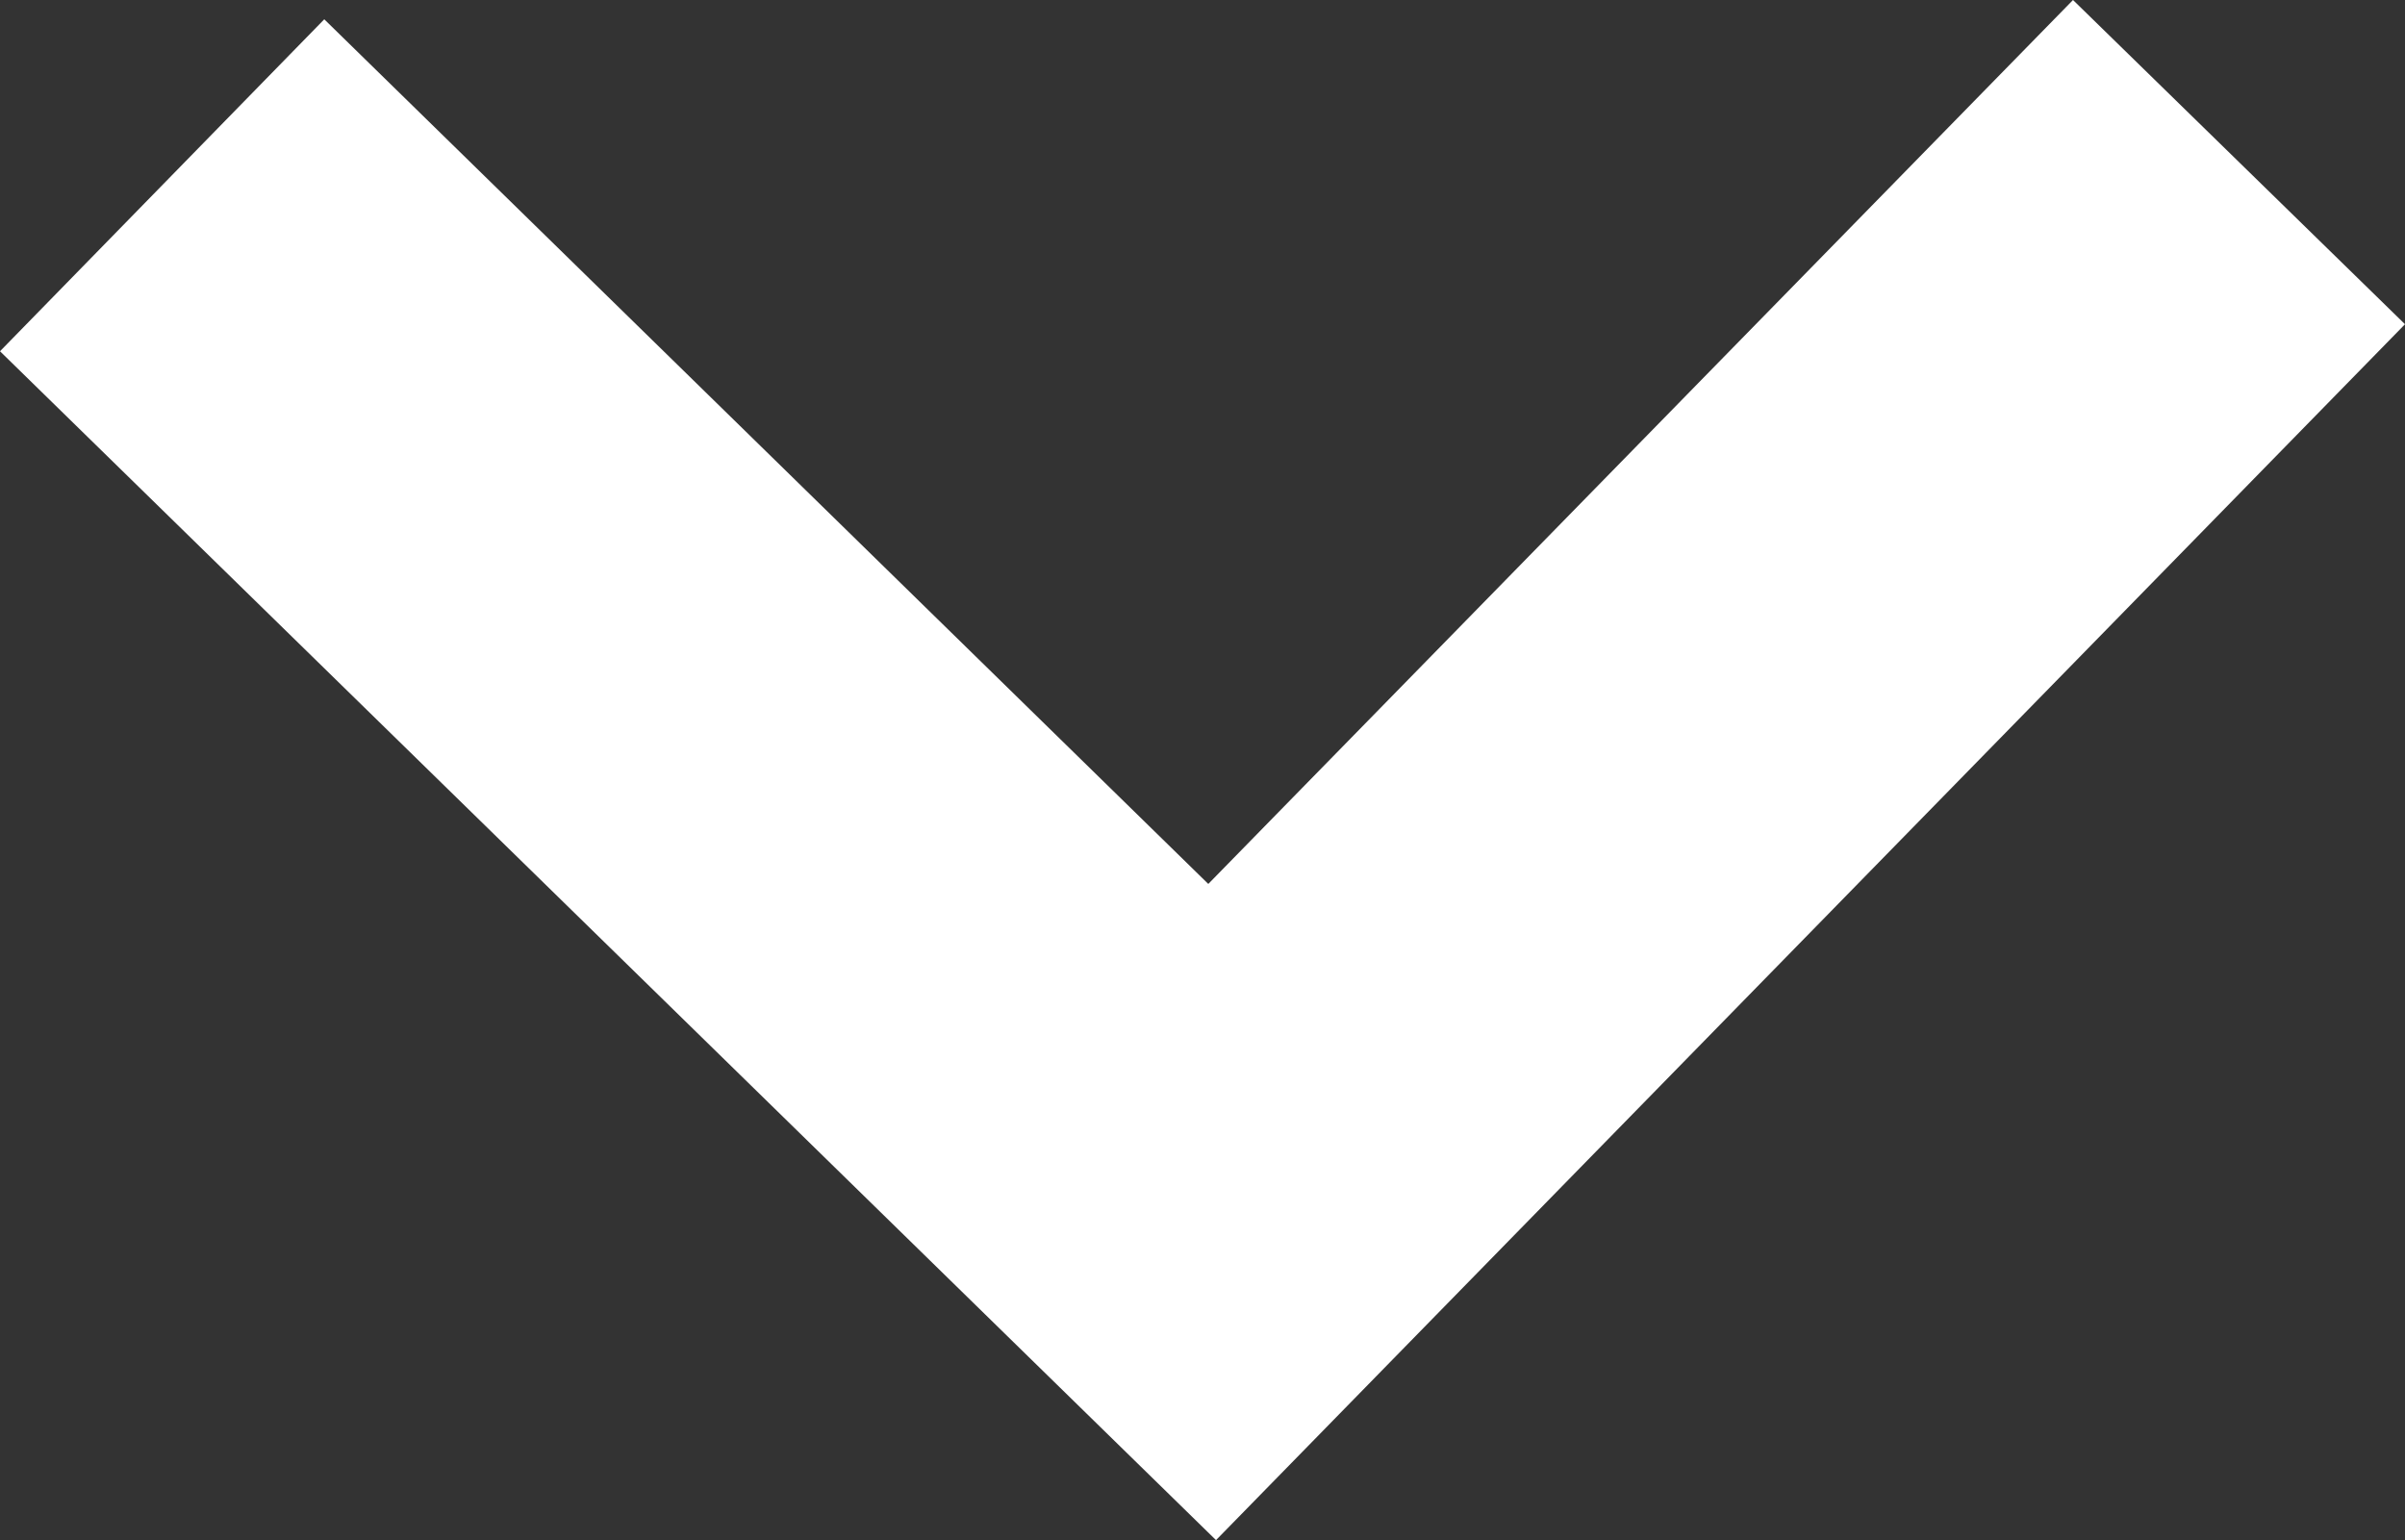 <svg xmlns="http://www.w3.org/2000/svg" width="62.3" height="39.9" viewBox="0 0 62.3 39.9">
  <rect x="0" y="0" width="62.3" height="39.9" fill="#333333" stroke="none"/>
  <g id="noun-dropdown-1270379" transform="translate(-80.9 -30.5)">
    <g id="Group_1" data-name="Group 1" transform="translate(61 -6)">
      <path id="Path_1" data-name="Path 1" d="M82.2,44.9l-8.6-8.4L51.2,59.4,28.3,37l-8.4,8.6L51.4,76.4Z" fill="#fff"/>
    </g>
  </g>
</svg>
